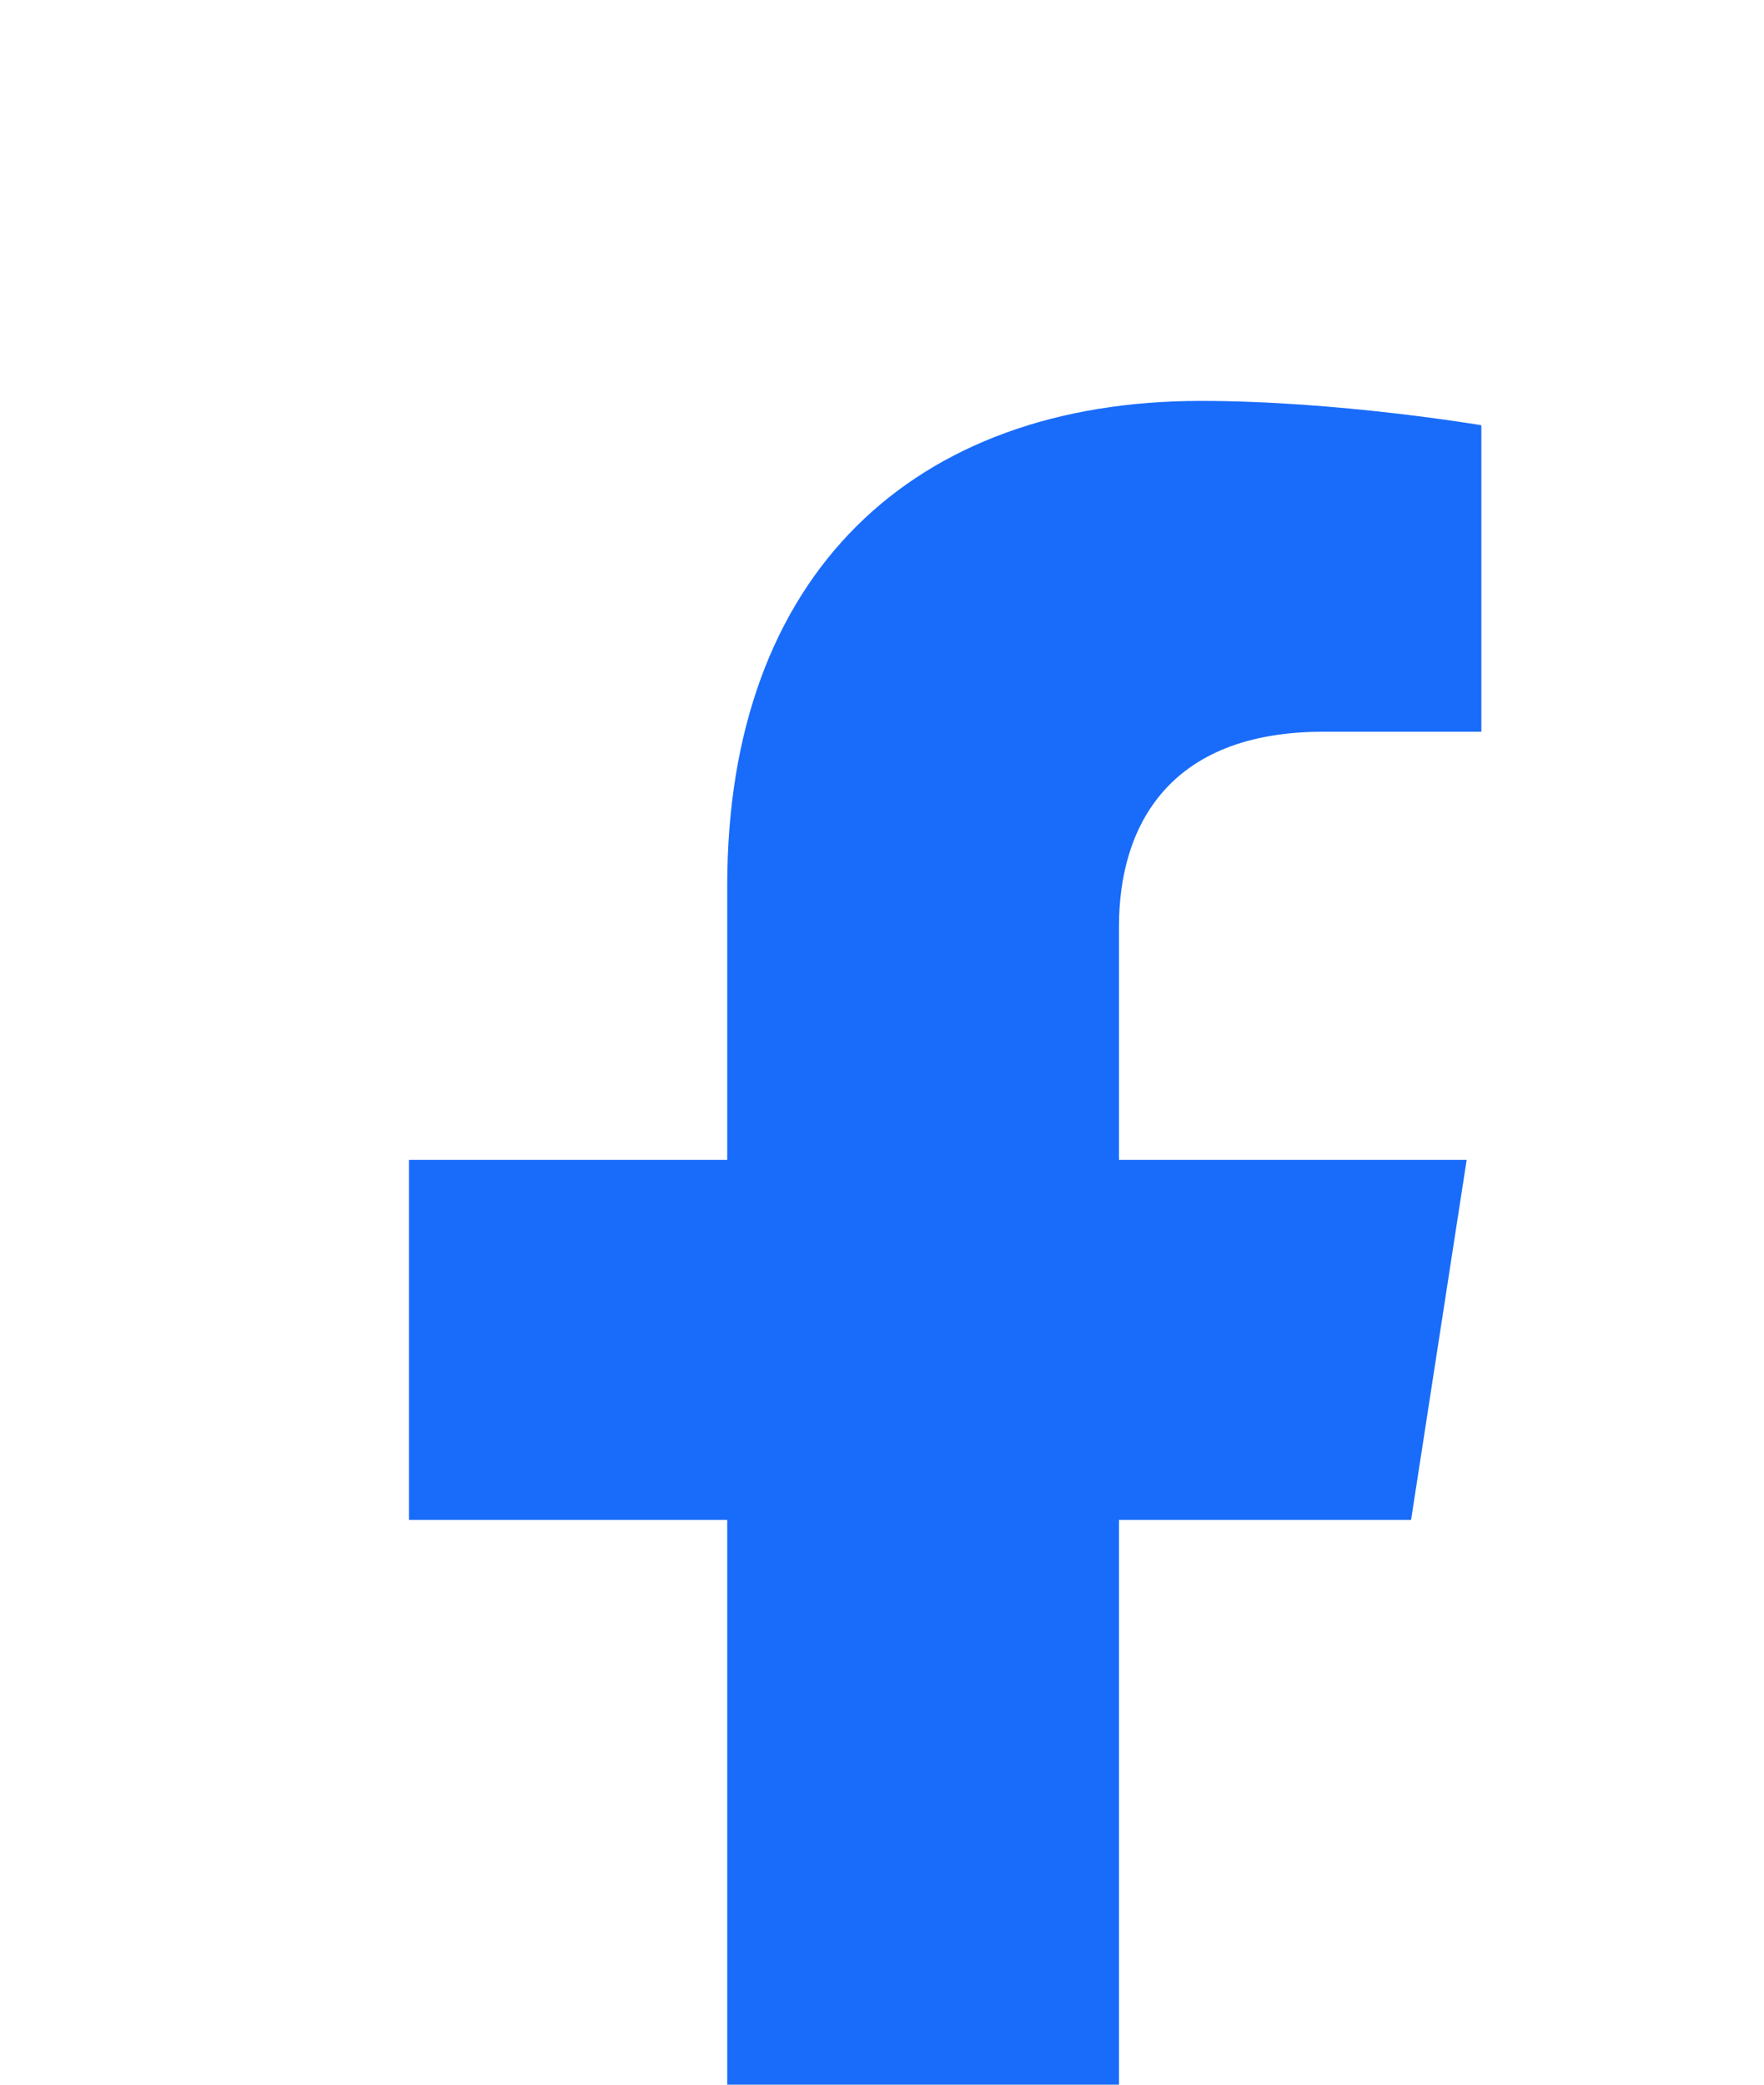<svg width="88" height="104" viewBox="0 0 88 104" fill="none" xmlns="http://www.w3.org/2000/svg">
<path d="M70.394 75.825L73.167 57.864H55.822V46.214C55.822 41.298 58.241 36.505 66.009 36.505H73.9V21.214C73.9 21.214 66.742 20 59.902 20C45.611 20 36.279 28.604 36.279 44.175V57.864H20.4V75.825H36.279V119.248C39.467 119.745 42.728 120 46.051 120C49.373 120 52.634 119.745 55.822 119.248V75.825H70.394Z" fill="#196CFA"/>
</svg>

